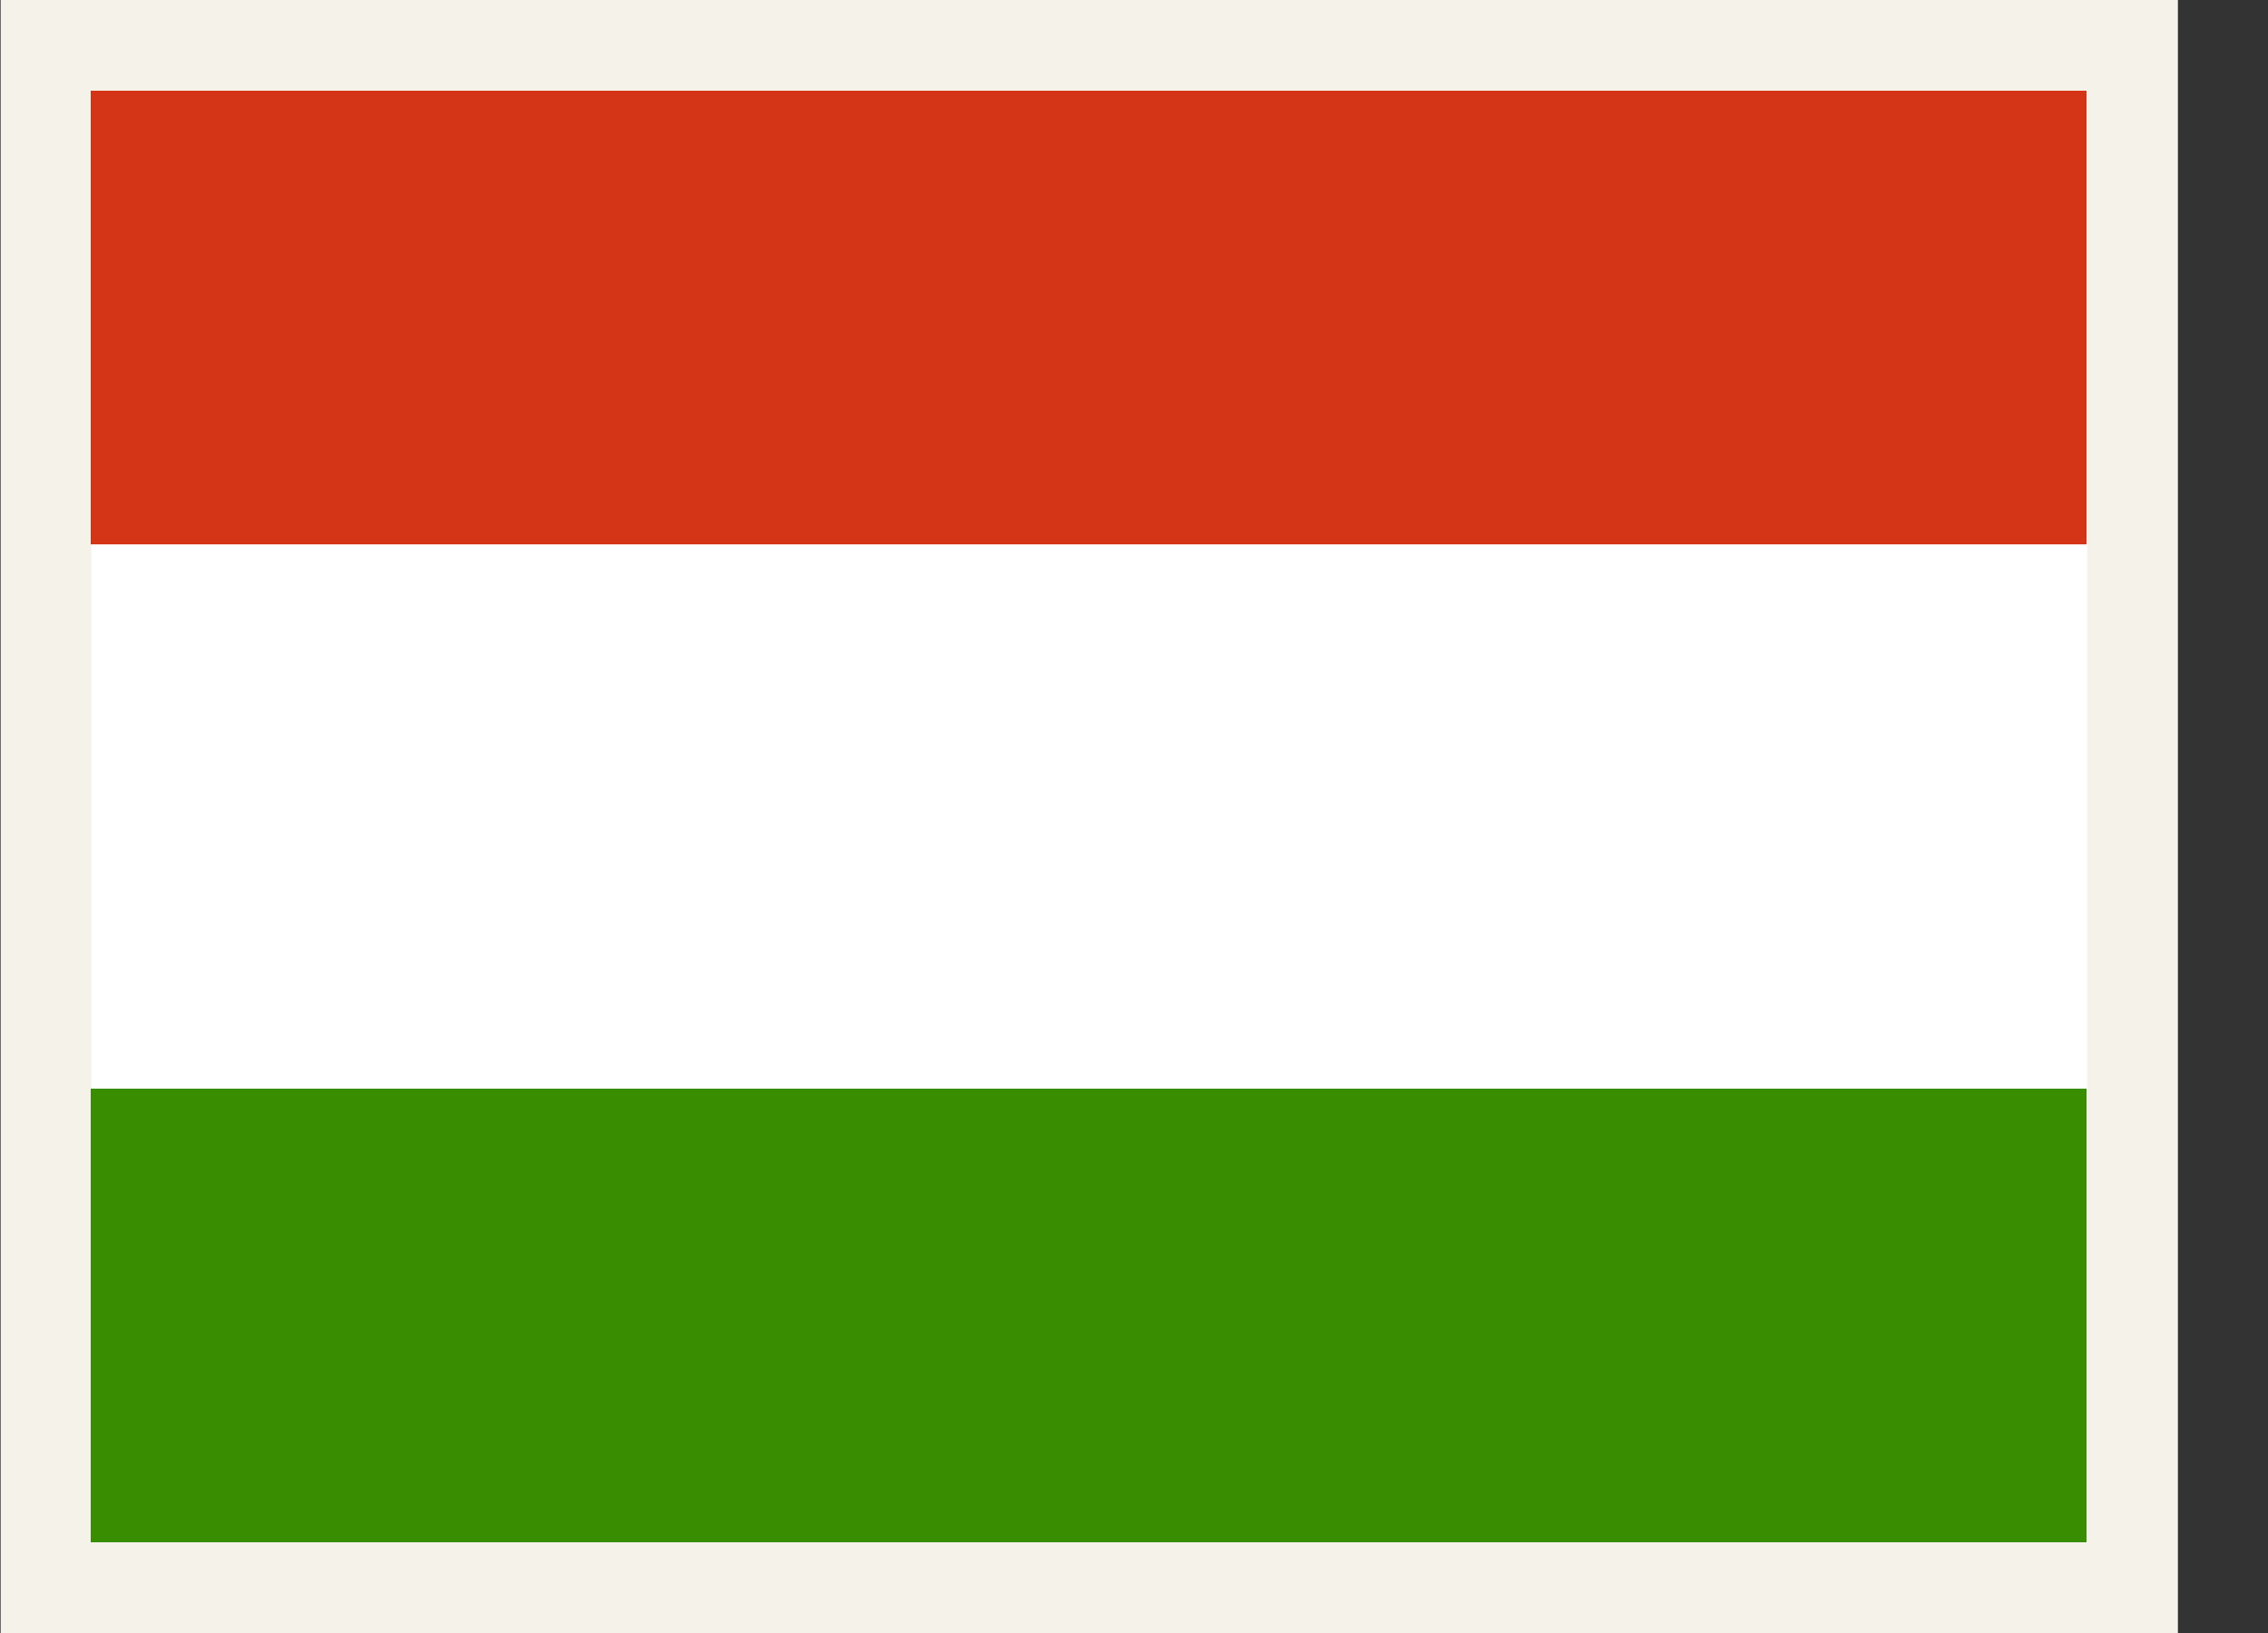 <svg width="25" height="18" viewBox="0 0 25 18" fill="none" xmlns="http://www.w3.org/2000/svg">
<rect x="0" y="0" width="25" height="18" fill="#333333" stroke="none"/>
<path d="M23.507 17.5H0.507V0.5H23.507V17.5Z" fill="white" stroke="#F5F2E9"/>
<path fill-rule="evenodd" clip-rule="evenodd" d="M23 17H1V12H23V17Z" fill="#388D00"/>
<path fill-rule="evenodd" clip-rule="evenodd" d="M23 6H1V1H23V6Z" fill="#D43516"/>
</svg>
